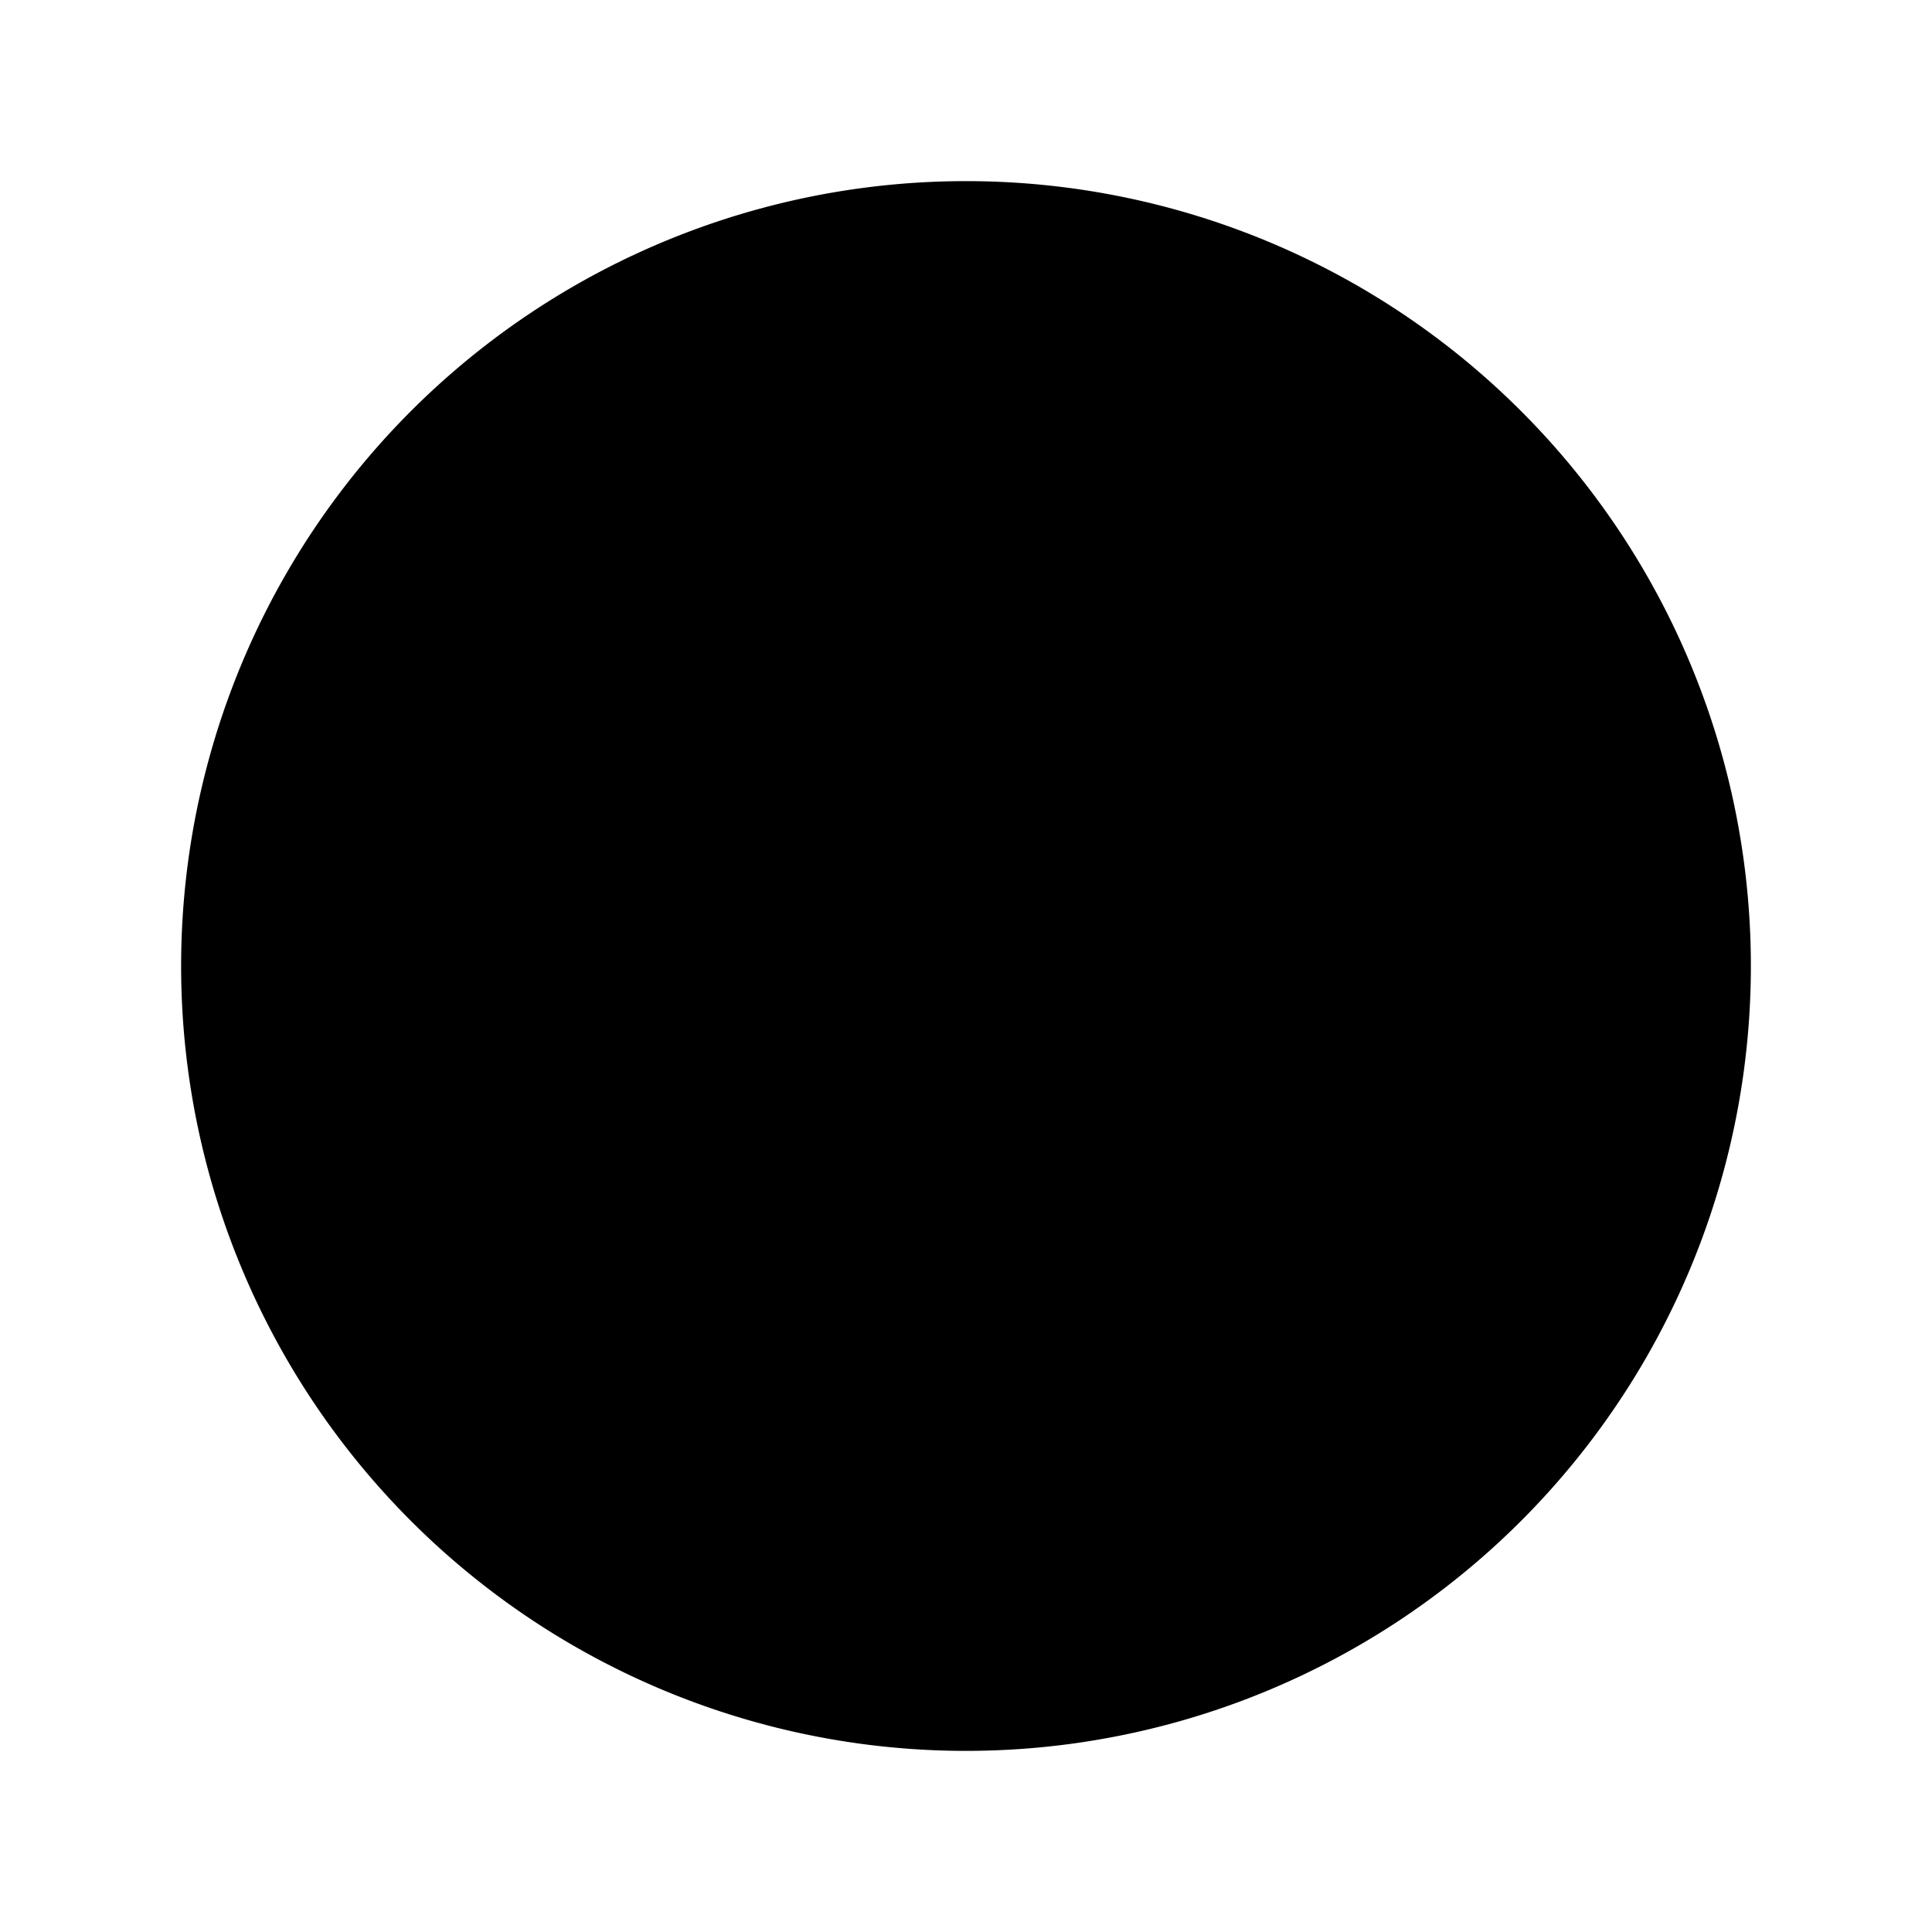 <svg xmlns="http://www.w3.org/2000/svg" width="24" height="24" fill="none" viewBox="0 0 24 24"><path fill="currentColor" fill-rule="evenodd" d="M12 2.25A9.75 9.75 0 0 0 2.25 12 9.75 9.75 0 0 0 12 21.75 9.75 9.75 0 0 0 21.75 12 9.75 9.75 0 0 0 12 2.25Z" clip-rule="evenodd"/><path fill="currentColor" fill-rule="evenodd" d="M8 11.25a.75.75 0 0 0 0 1.5h8a.75.75 0 0 0 0-1.5H8Z" clip-rule="evenodd"/></svg>